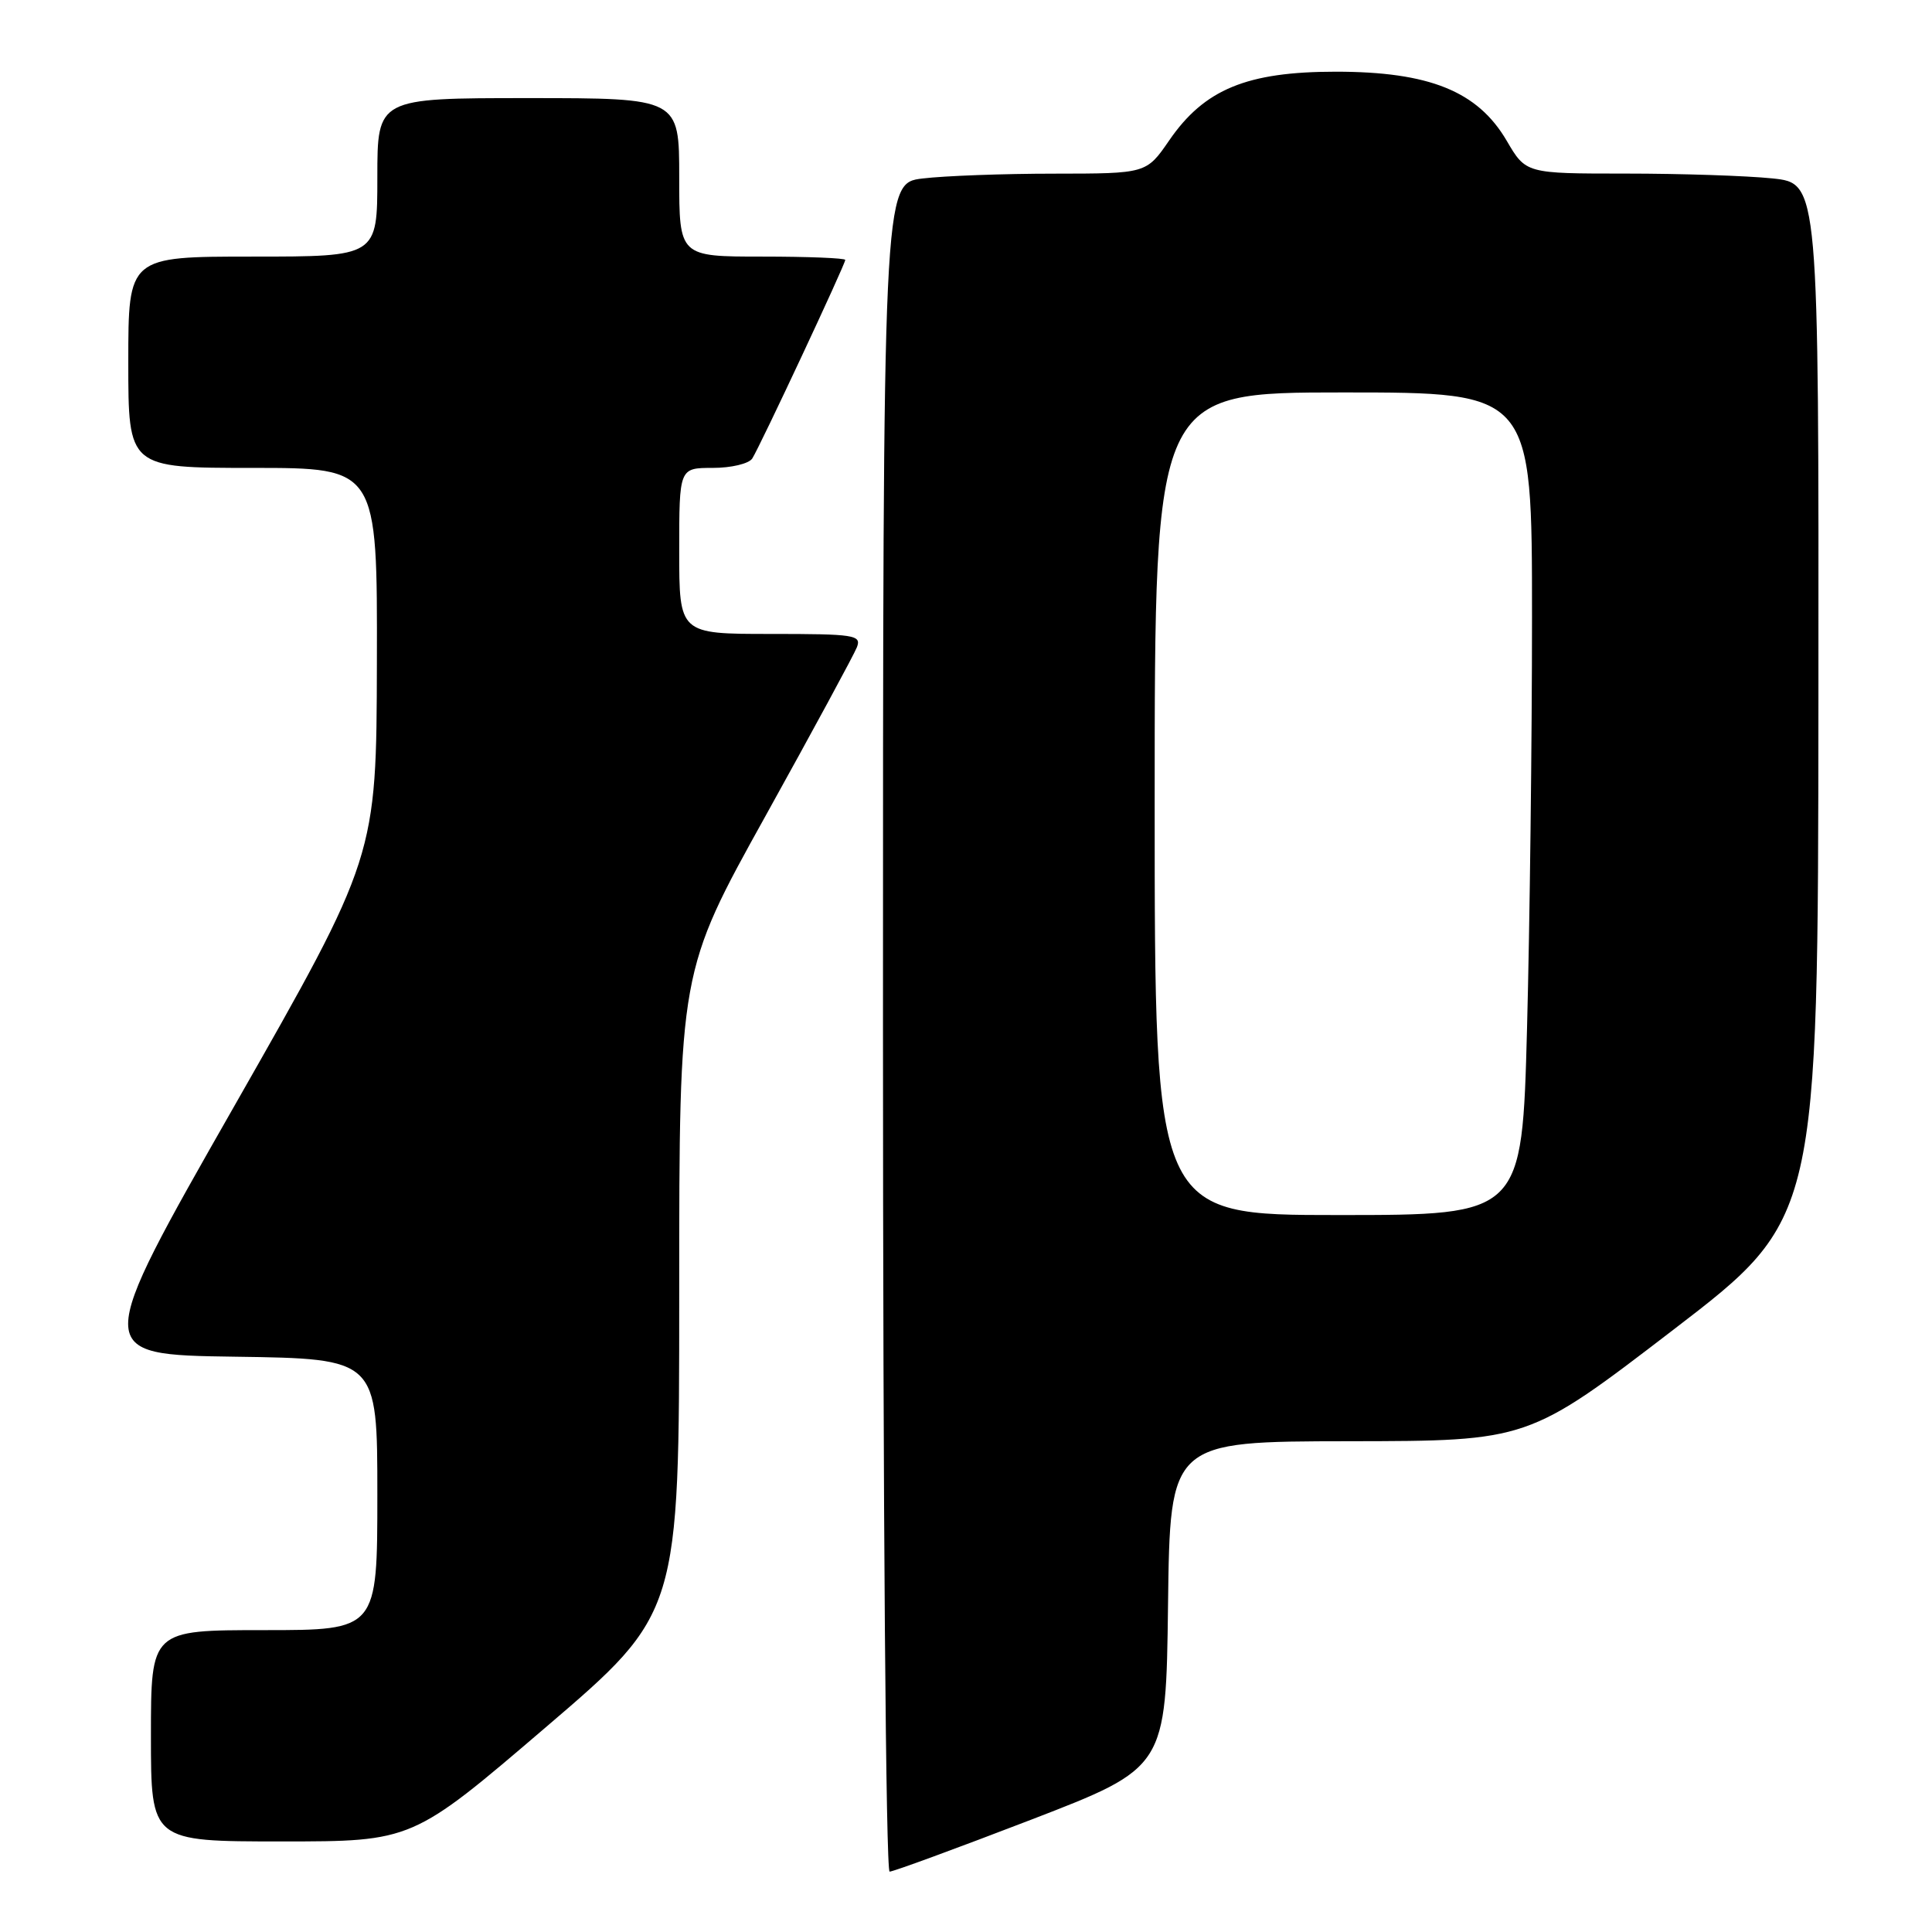 <?xml version="1.0" encoding="UTF-8" standalone="no"?>
<!DOCTYPE svg PUBLIC "-//W3C//DTD SVG 1.1//EN" "http://www.w3.org/Graphics/SVG/1.1/DTD/svg11.dtd" >
<svg xmlns="http://www.w3.org/2000/svg" xmlns:xlink="http://www.w3.org/1999/xlink" version="1.1" viewBox="0 0 256 256">
 <g >
 <path fill="currentColor"
d=" M 136.63 241.12 C 154.50 234.23 154.50 234.23 154.77 212.62 C 155.04 191.00 155.04 191.00 178.77 190.97 C 202.50 190.94 202.50 190.94 221.70 176.22 C 240.90 161.50 240.90 161.50 240.95 92.89 C 241.00 24.28 241.00 24.28 234.85 23.64 C 231.47 23.29 222.74 23.00 215.45 23.00 C 202.19 23.00 202.19 23.00 199.64 18.64 C 195.80 12.09 189.39 9.50 177.00 9.50 C 165.23 9.50 159.59 11.82 154.93 18.60 C 151.90 23.00 151.90 23.00 139.70 23.01 C 132.99 23.01 125.14 23.30 122.25 23.65 C 117.00 24.28 117.00 24.28 117.00 136.14 C 117.00 199.99 117.38 248.00 117.88 248.00 C 118.37 248.00 126.80 244.90 136.63 241.12 Z  M 72.32 228.87 C 90.00 213.75 90.00 213.75 90.00 171.23 C 90.00 128.71 90.00 128.71 101.44 108.11 C 107.73 96.77 113.18 86.71 113.55 85.75 C 114.16 84.14 113.23 84.00 102.11 84.00 C 90.00 84.00 90.00 84.00 90.00 73.00 C 90.00 62.00 90.00 62.00 94.44 62.00 C 96.90 62.00 99.24 61.44 99.68 60.75 C 100.71 59.14 112.00 35.03 112.00 34.44 C 112.00 34.20 107.05 34.00 101.00 34.00 C 90.00 34.00 90.00 34.00 90.00 23.50 C 90.00 13.00 90.00 13.00 70.00 13.00 C 50.00 13.00 50.00 13.00 50.00 23.50 C 50.00 34.00 50.00 34.00 33.50 34.00 C 17.00 34.00 17.00 34.00 17.00 48.00 C 17.00 62.00 17.00 62.00 33.50 62.00 C 50.00 62.00 50.00 62.00 49.94 87.75 C 49.88 113.50 49.88 113.50 31.08 146.50 C 12.27 179.50 12.27 179.50 31.13 179.77 C 50.00 180.04 50.00 180.04 50.00 198.02 C 50.00 216.00 50.00 216.00 35.00 216.00 C 20.00 216.00 20.00 216.00 20.00 230.00 C 20.00 244.00 20.00 244.00 37.32 244.00 C 54.64 244.00 54.64 244.00 72.32 228.87 Z  M 153.00 106.50 C 153.00 52.00 153.00 52.00 178.00 52.00 C 203.00 52.00 203.00 52.00 203.00 81.75 C 203.00 98.11 202.70 122.64 202.34 136.25 C 201.68 161.00 201.68 161.00 177.34 161.00 C 153.00 161.00 153.00 161.00 153.00 106.50 Z "/>
</g>
</svg>